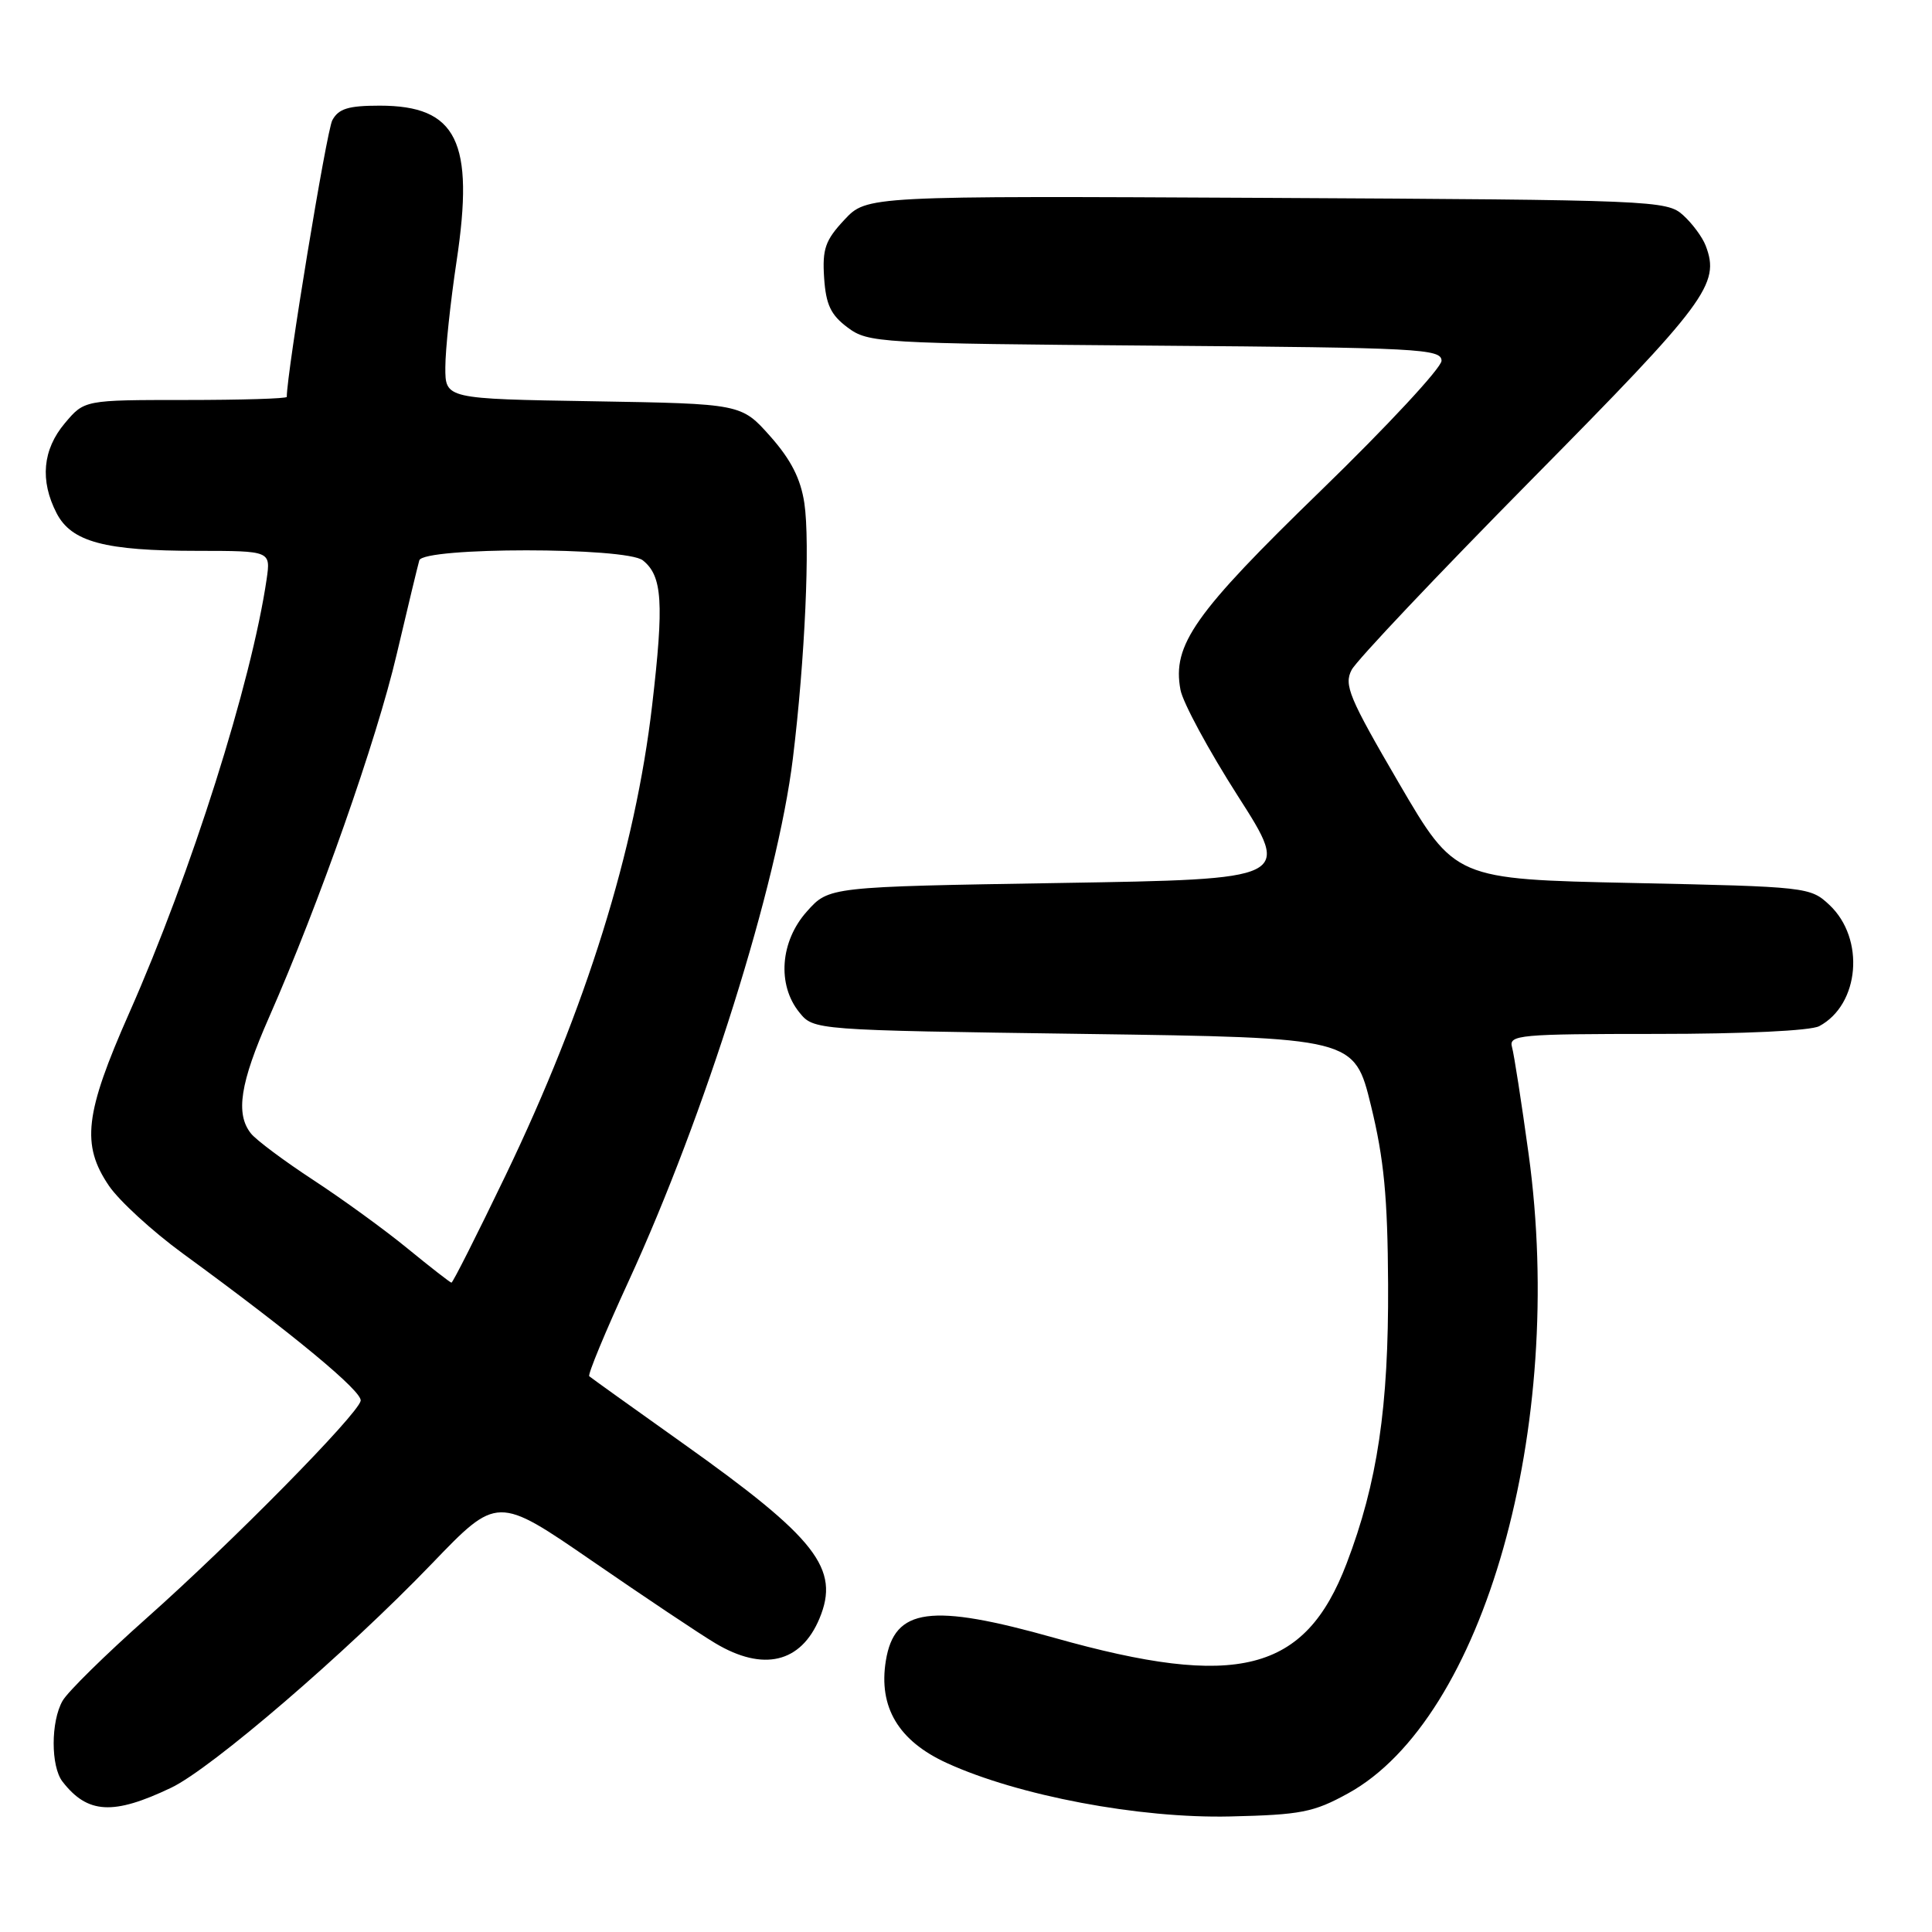 <?xml version="1.0" encoding="UTF-8" standalone="no"?>
<!DOCTYPE svg PUBLIC "-//W3C//DTD SVG 1.1//EN" "http://www.w3.org/Graphics/SVG/1.1/DTD/svg11.dtd" >
<svg xmlns="http://www.w3.org/2000/svg" xmlns:xlink="http://www.w3.org/1999/xlink" version="1.1" viewBox="0 0 256 256">
 <g >
 <path fill="currentColor"
d=" M 178.61 237.64 C 196.61 227.76 207.53 189.11 202.55 152.92 C 201.61 146.09 200.62 139.71 200.35 138.75 C 199.90 137.13 201.28 137.00 219.50 137.00 C 231.05 137.00 239.92 136.58 241.06 135.97 C 246.42 133.10 247.15 124.37 242.41 119.91 C 239.88 117.54 239.48 117.49 216.32 117.00 C 192.80 116.50 192.80 116.50 185.36 103.76 C 178.76 92.45 178.05 90.76 179.10 88.76 C 179.74 87.52 190.50 76.15 202.99 63.50 C 226.18 40.03 227.96 37.63 226.01 32.55 C 225.58 31.42 224.23 29.60 223.01 28.50 C 220.86 26.56 219.18 26.49 167.82 26.22 C 114.85 25.95 114.85 25.95 111.88 29.13 C 109.35 31.84 108.95 32.98 109.20 36.81 C 109.44 40.38 110.08 41.73 112.32 43.40 C 115.05 45.43 116.34 45.51 153.07 45.80 C 188.03 46.07 191.00 46.22 191.01 47.80 C 191.01 48.73 183.82 56.47 175.03 65.00 C 158.24 81.29 155.30 85.46 156.42 91.41 C 156.74 93.11 160.17 99.45 164.04 105.50 C 171.08 116.50 171.08 116.50 140.46 117.00 C 109.83 117.50 109.83 117.50 106.92 120.77 C 103.38 124.72 102.95 130.48 105.91 134.14 C 107.82 136.50 107.82 136.50 143.64 137.00 C 179.46 137.50 179.46 137.50 181.66 146.50 C 183.39 153.57 183.87 158.64 183.93 170.16 C 184.01 186.46 182.52 196.48 178.43 207.18 C 172.93 221.59 163.98 223.86 139.74 217.03 C 123.31 212.40 118.52 213.05 117.38 220.05 C 116.38 226.20 119.05 230.68 125.46 233.61 C 134.92 237.94 150.96 240.97 163.00 240.69 C 172.37 240.47 174.05 240.15 178.61 237.64 Z  M 22.69 236.88 C 28.02 234.34 45.91 218.96 57.20 207.22 C 65.89 198.18 65.89 198.18 78.47 206.84 C 85.38 211.60 92.72 216.51 94.77 217.73 C 101.12 221.53 106.12 220.35 108.58 214.47 C 111.34 207.86 108.20 203.84 90.50 191.26 C 83.90 186.57 78.31 182.56 78.08 182.36 C 77.85 182.16 80.20 176.49 83.30 169.75 C 93.42 147.74 103.02 117.20 105.06 100.50 C 106.66 87.42 107.36 71.86 106.58 66.66 C 106.09 63.43 104.81 60.91 102.07 57.82 C 98.23 53.50 98.23 53.50 78.62 53.17 C 59.00 52.85 59.00 52.85 59.01 48.67 C 59.01 46.38 59.68 40.04 60.50 34.60 C 62.89 18.74 60.55 14.00 50.31 14.00 C 46.14 14.00 44.86 14.40 44.03 15.94 C 43.27 17.36 38.00 49.40 38.00 52.59 C 38.00 52.82 31.97 53.00 24.59 53.00 C 11.18 53.00 11.18 53.00 8.59 56.08 C 5.64 59.58 5.27 63.68 7.50 68.00 C 9.47 71.81 13.88 72.99 26.19 72.99 C 35.87 73.00 35.87 73.00 35.33 76.75 C 33.31 90.48 25.34 115.66 17.12 134.23 C 11.23 147.55 10.74 151.68 14.44 157.13 C 15.79 159.11 20.17 163.13 24.19 166.07 C 38.92 176.83 48.07 184.41 47.79 185.62 C 47.35 187.50 30.73 204.37 19.46 214.38 C 13.98 219.25 8.95 224.19 8.29 225.37 C 6.72 228.12 6.72 234.05 8.28 236.07 C 11.60 240.36 15.01 240.55 22.69 236.88 Z  M 54.00 165.43 C 50.98 162.95 45.35 158.87 41.50 156.35 C 37.65 153.83 33.94 151.06 33.25 150.19 C 31.18 147.58 31.81 143.52 35.65 134.80 C 42.29 119.71 49.90 98.08 52.56 86.71 C 54.01 80.54 55.36 74.94 55.56 74.25 C 56.09 72.48 82.97 72.48 85.18 74.25 C 87.77 76.32 88.00 79.83 86.41 93.47 C 84.18 112.66 77.67 133.54 66.99 155.75 C 63.22 163.59 59.99 169.98 59.82 169.96 C 59.64 169.94 57.02 167.90 54.00 165.43 Z "/>
</g>
</svg>